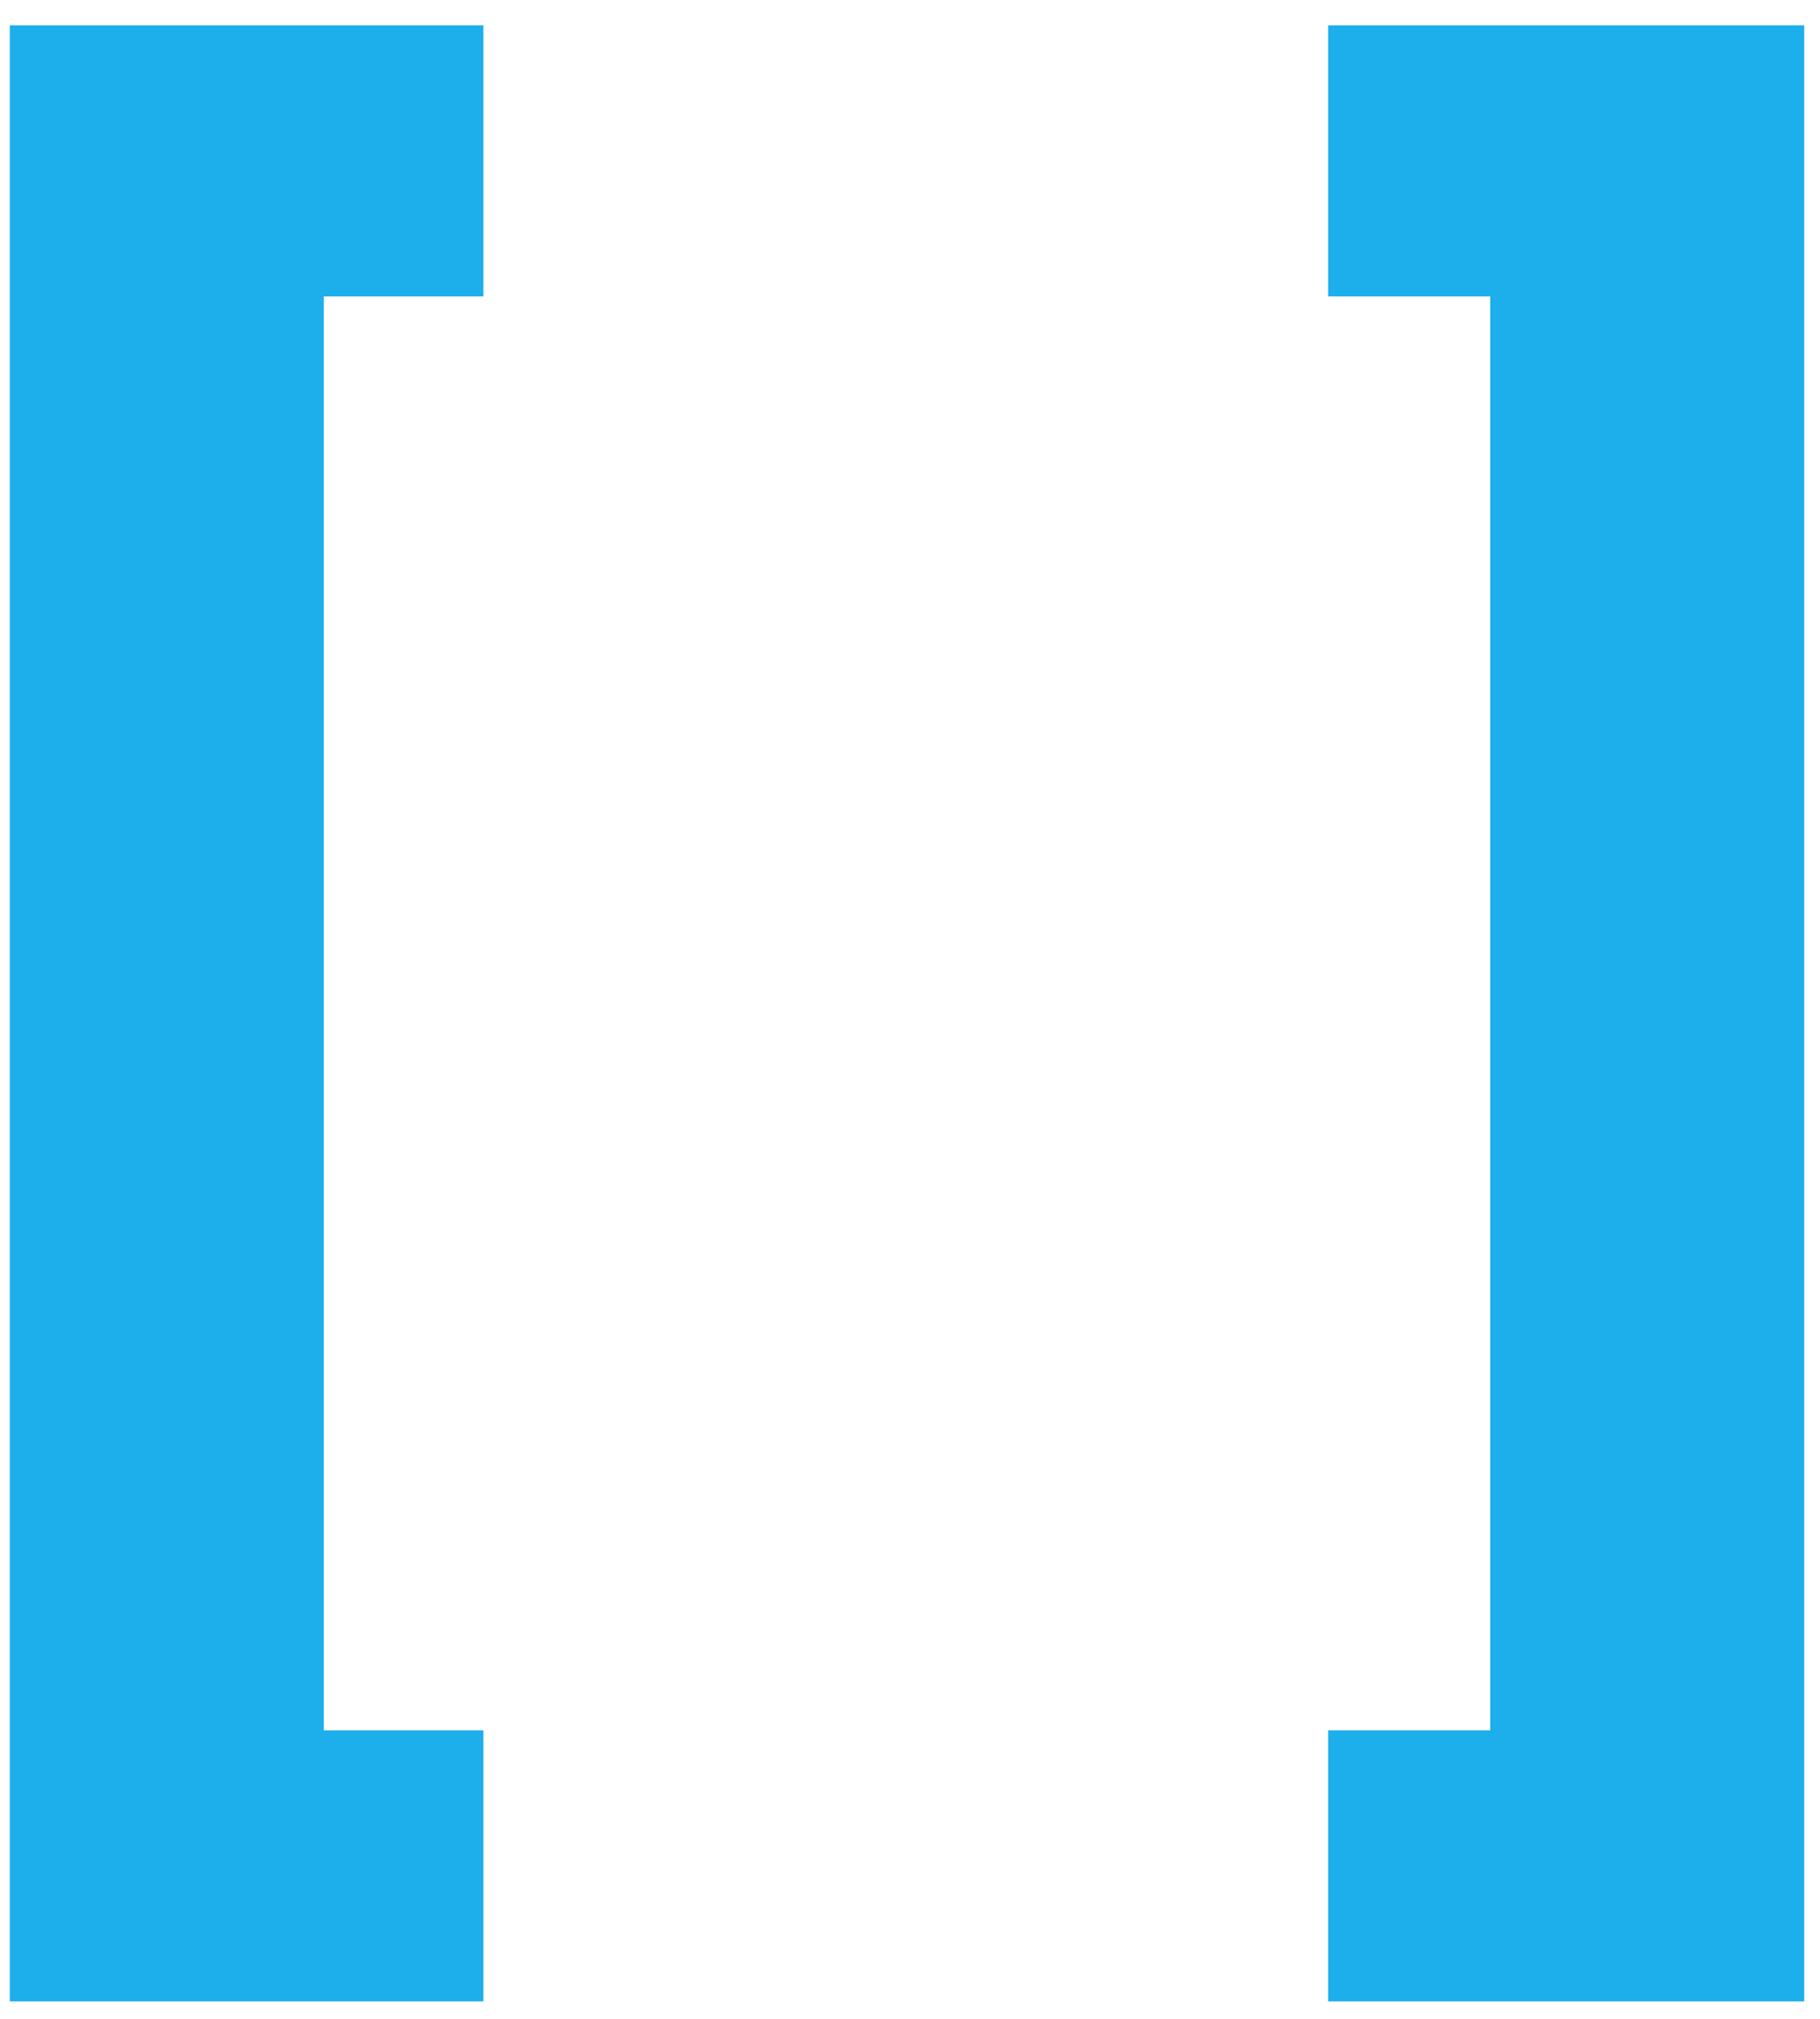<svg width="46" height="51" viewBox="0 0 46 51" fill="none" xmlns="http://www.w3.org/2000/svg">
<path d="M0.248 50.56V0.64H12.216V7.488H8.184V43.712H12.216V50.56H0.248ZM33.569 50.56V43.712H37.665V7.488H33.569V0.64H45.601V50.56H33.569Z" fill="#1DAEEC"/>
</svg>
